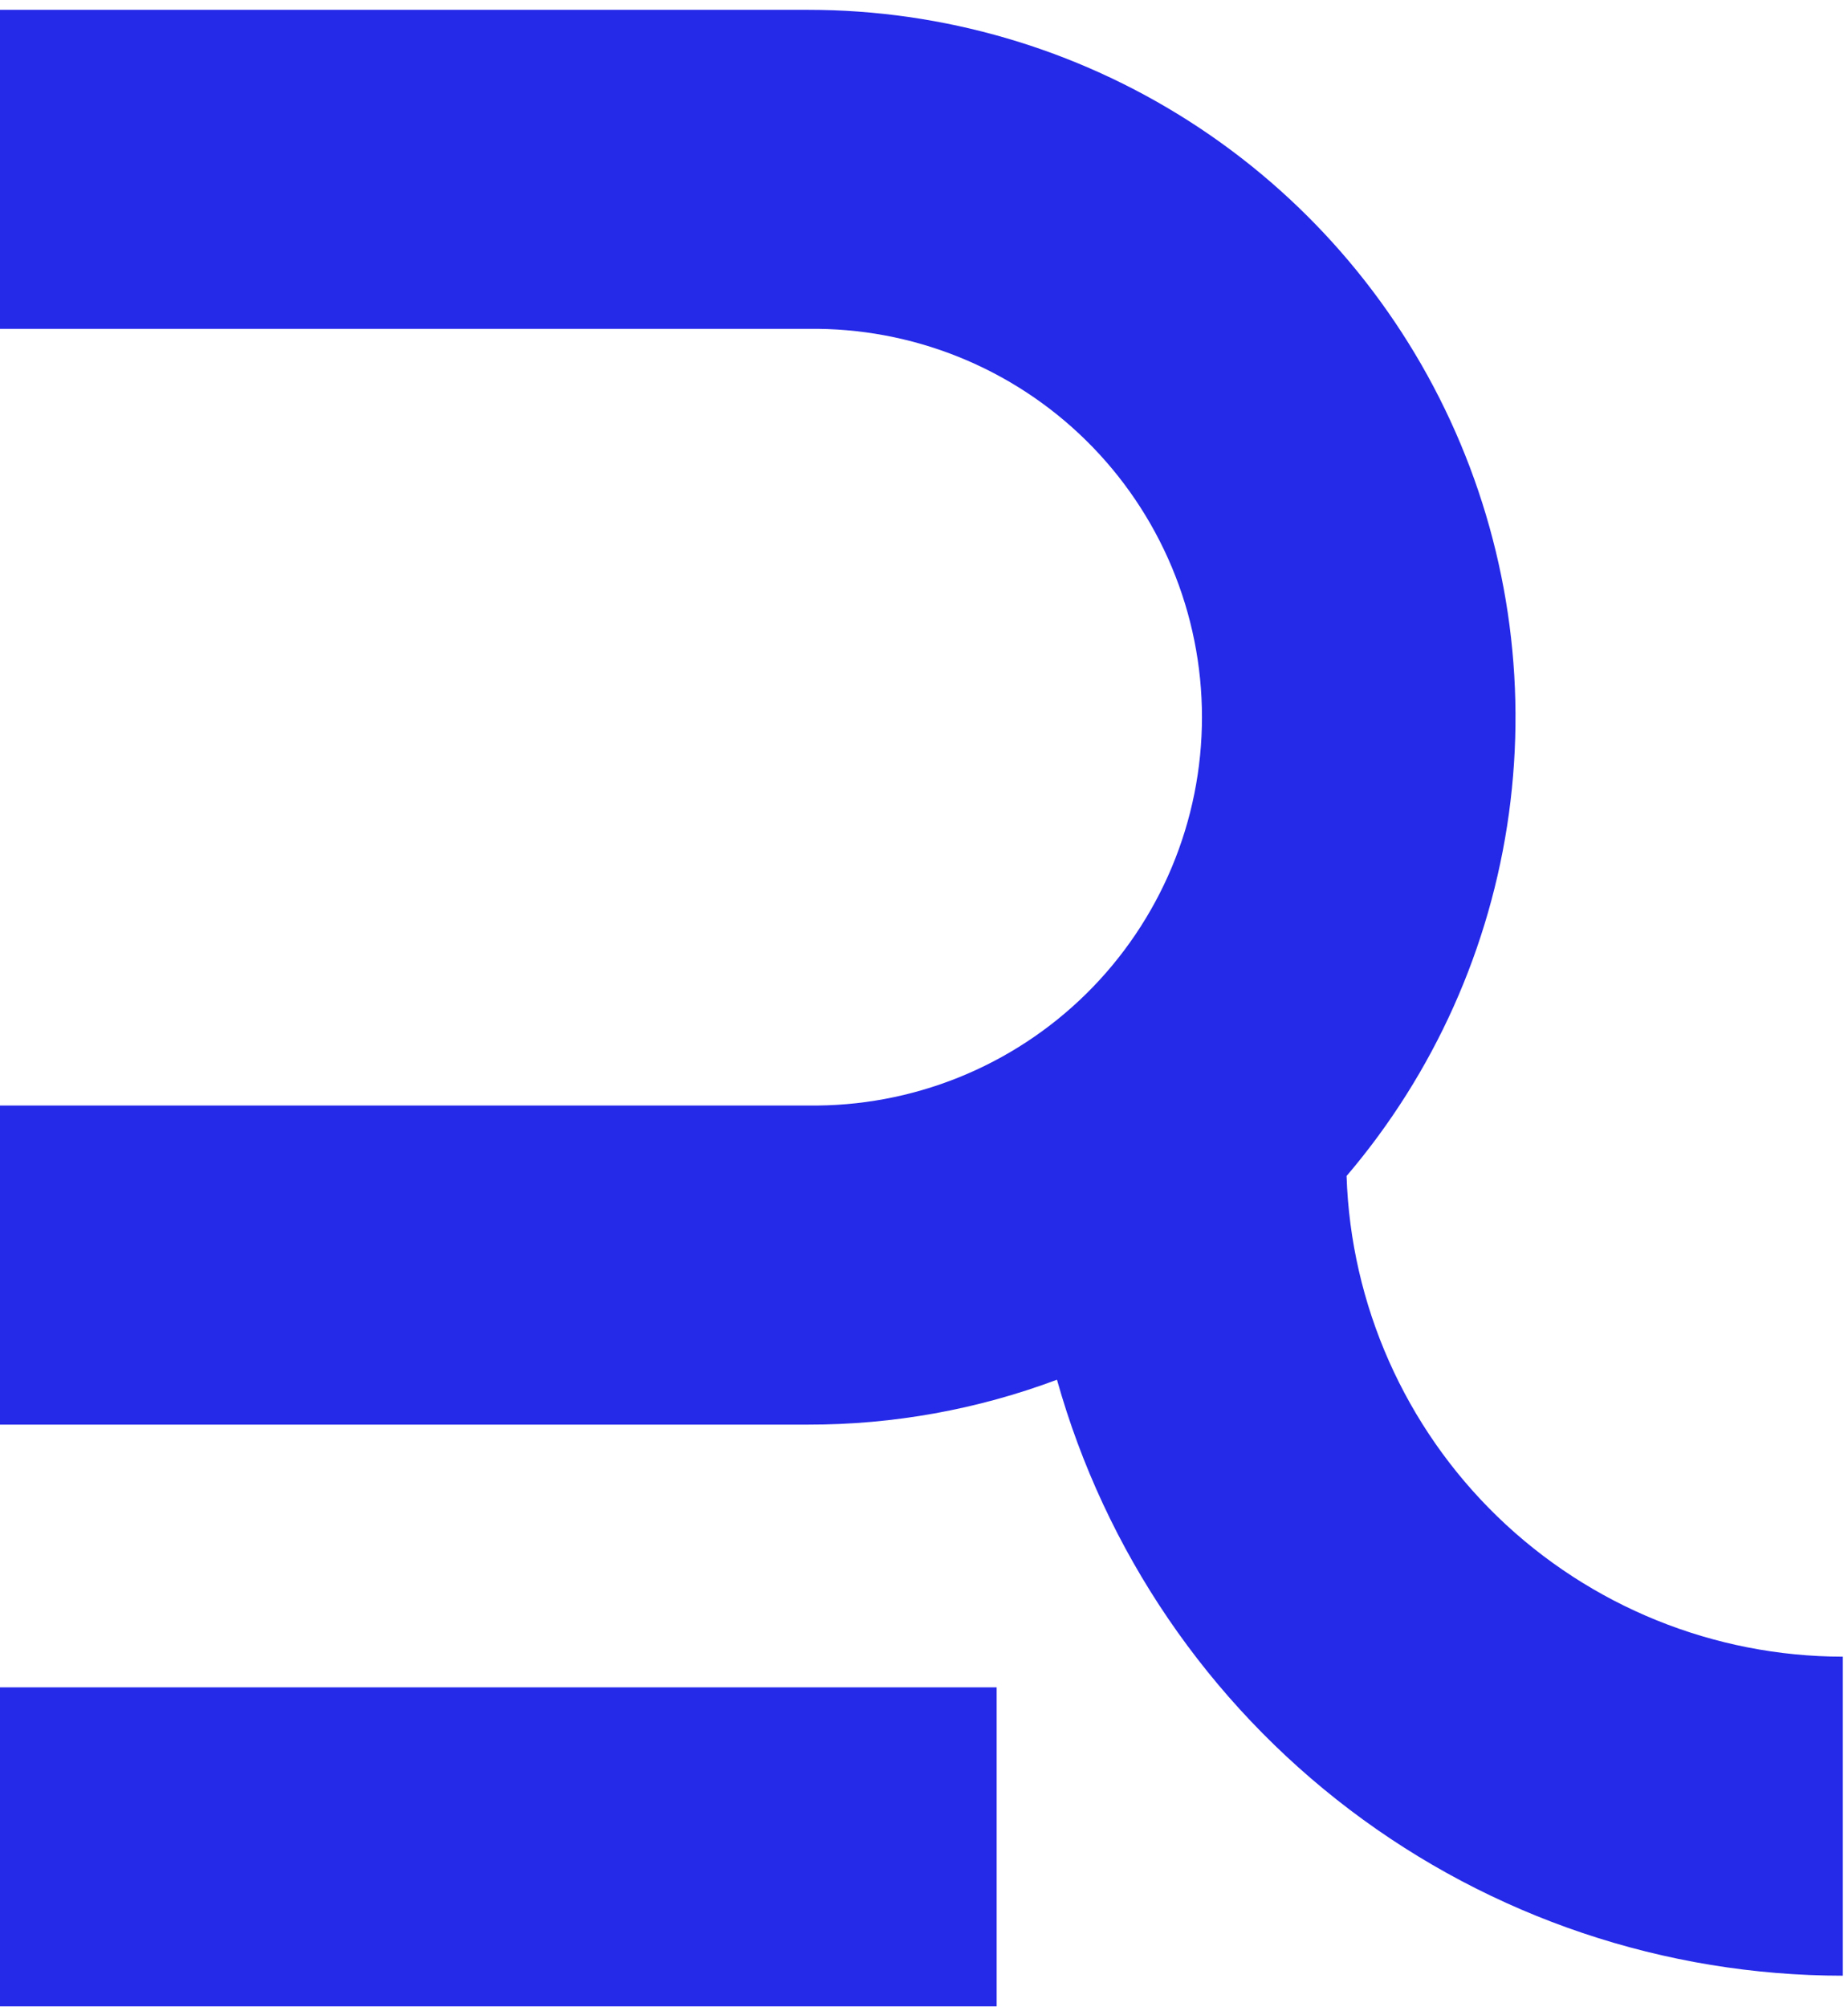 <svg width="186" height="202" viewBox="0 0 186 202" fill="none" xmlns="http://www.w3.org/2000/svg">
<path d="M100.312 169.824H-26.837V201.933H100.312V169.824Z" fill="#2529E8"/>
<path d="M135.531 118.36C144.35 108.01 150.02 95.35 151.872 81.878C153.723 68.406 151.678 54.686 145.977 42.34C140.277 29.995 131.16 19.539 119.705 12.211C108.251 4.883 94.937 0.989 81.338 0.989H-27V33.098H81.338C86.517 33.025 91.659 33.982 96.465 35.913C101.271 37.845 105.645 40.712 109.333 44.349C113.021 47.985 115.949 52.318 117.948 57.096C119.947 61.874 120.977 67.002 120.977 72.182C120.977 77.361 119.947 82.489 117.948 87.267C115.949 92.045 113.021 96.378 109.333 100.015C105.645 103.651 101.271 106.519 96.465 108.45C91.659 110.381 86.517 111.338 81.338 111.266H-27V143.382H81.338C89.891 143.395 98.375 141.864 106.384 138.862C111.225 156.115 121.573 171.313 135.851 182.142C150.129 192.971 167.554 198.837 185.474 198.846V166.737C172.501 166.724 160.041 161.671 150.722 152.645C141.404 143.619 135.957 131.326 135.531 118.36Z" fill="#2529E8"/>
</svg>
